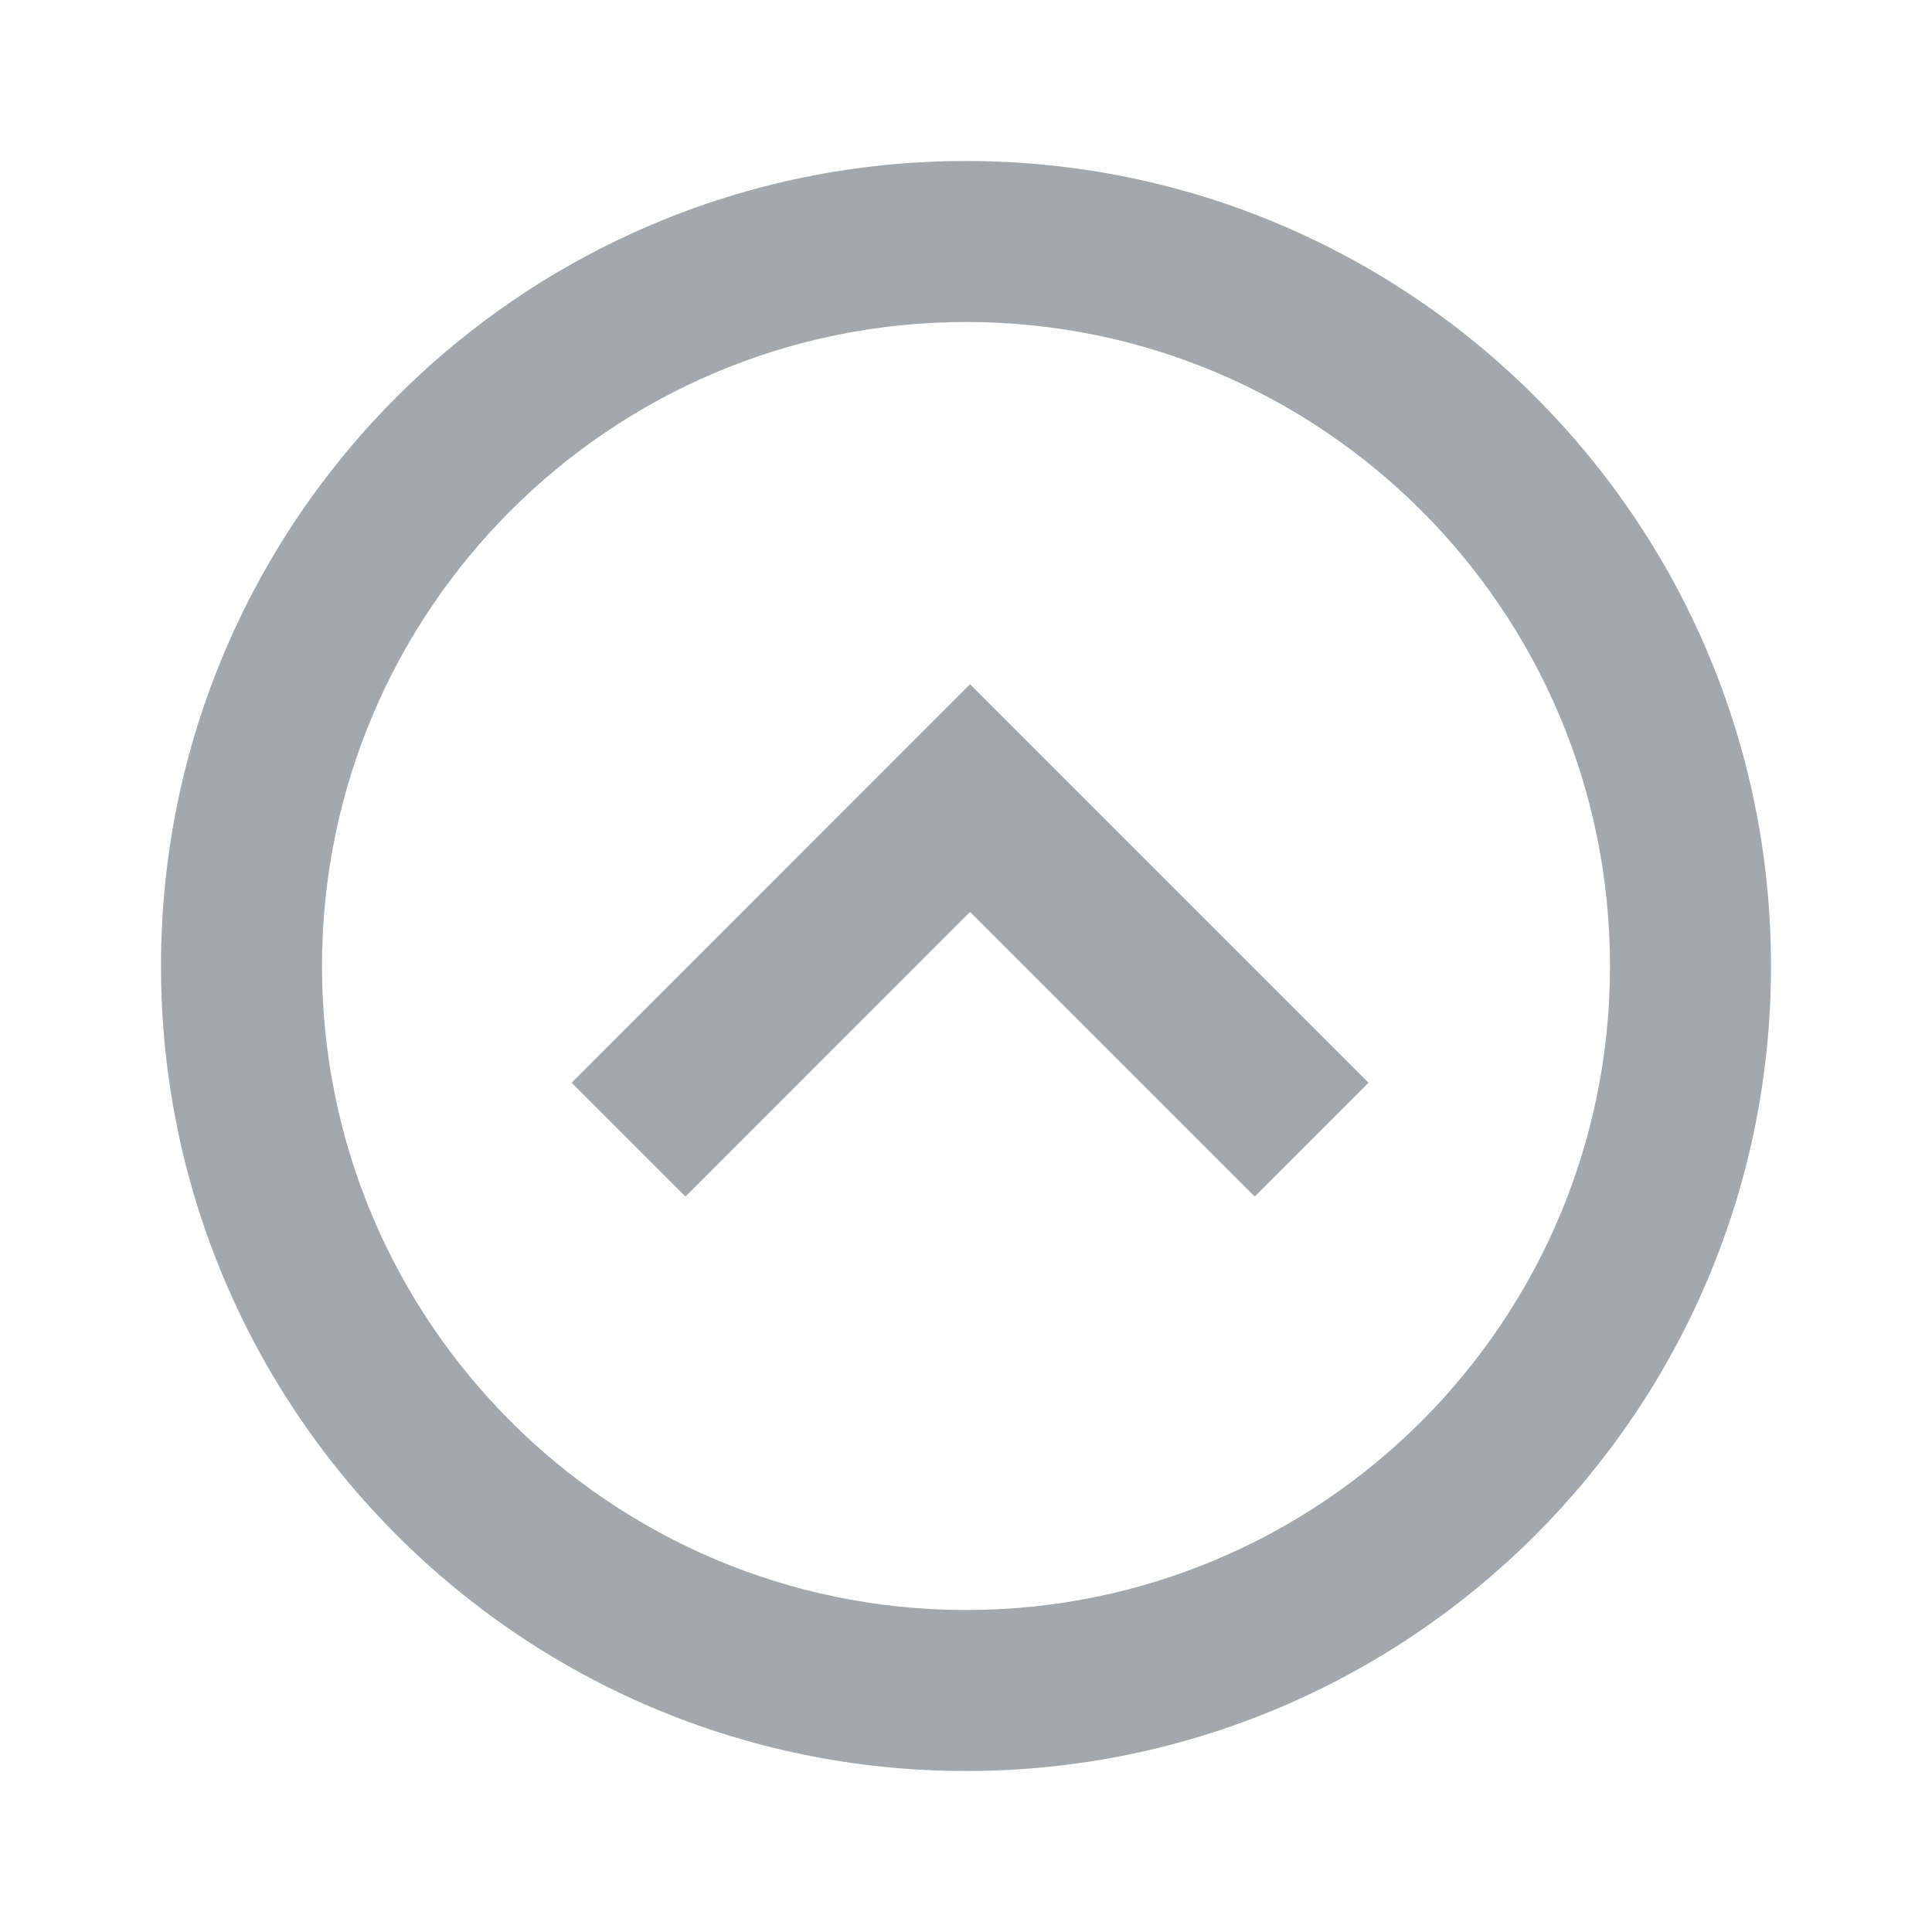 <svg viewBox="0 0 24 24" fill="none" xmlns="http://www.w3.org/2000/svg">
    <path d="M12.05 8.5L17 13.45L15.586 14.864L12.05 11.328L8.515 14.864L7.101 13.45L12.05 8.5Z"
          fill="#A3A8AF"/>
    <path fill-rule="evenodd" clip-rule="evenodd"
          d="M12 22C6.477 22 2 17.523 2 12C2 6.477 6.477 2 12 2C17.523 2 22 6.477 22 12C22 17.523 17.523 22 12 22ZM12 20C7.582 20 4 16.418 4 12C4 7.582 7.582 4 12 4C16.418 4 20 7.582 20 12C20 16.418 16.418 20 12 20Z"
          fill="#A3A8AF"/>
</svg>

